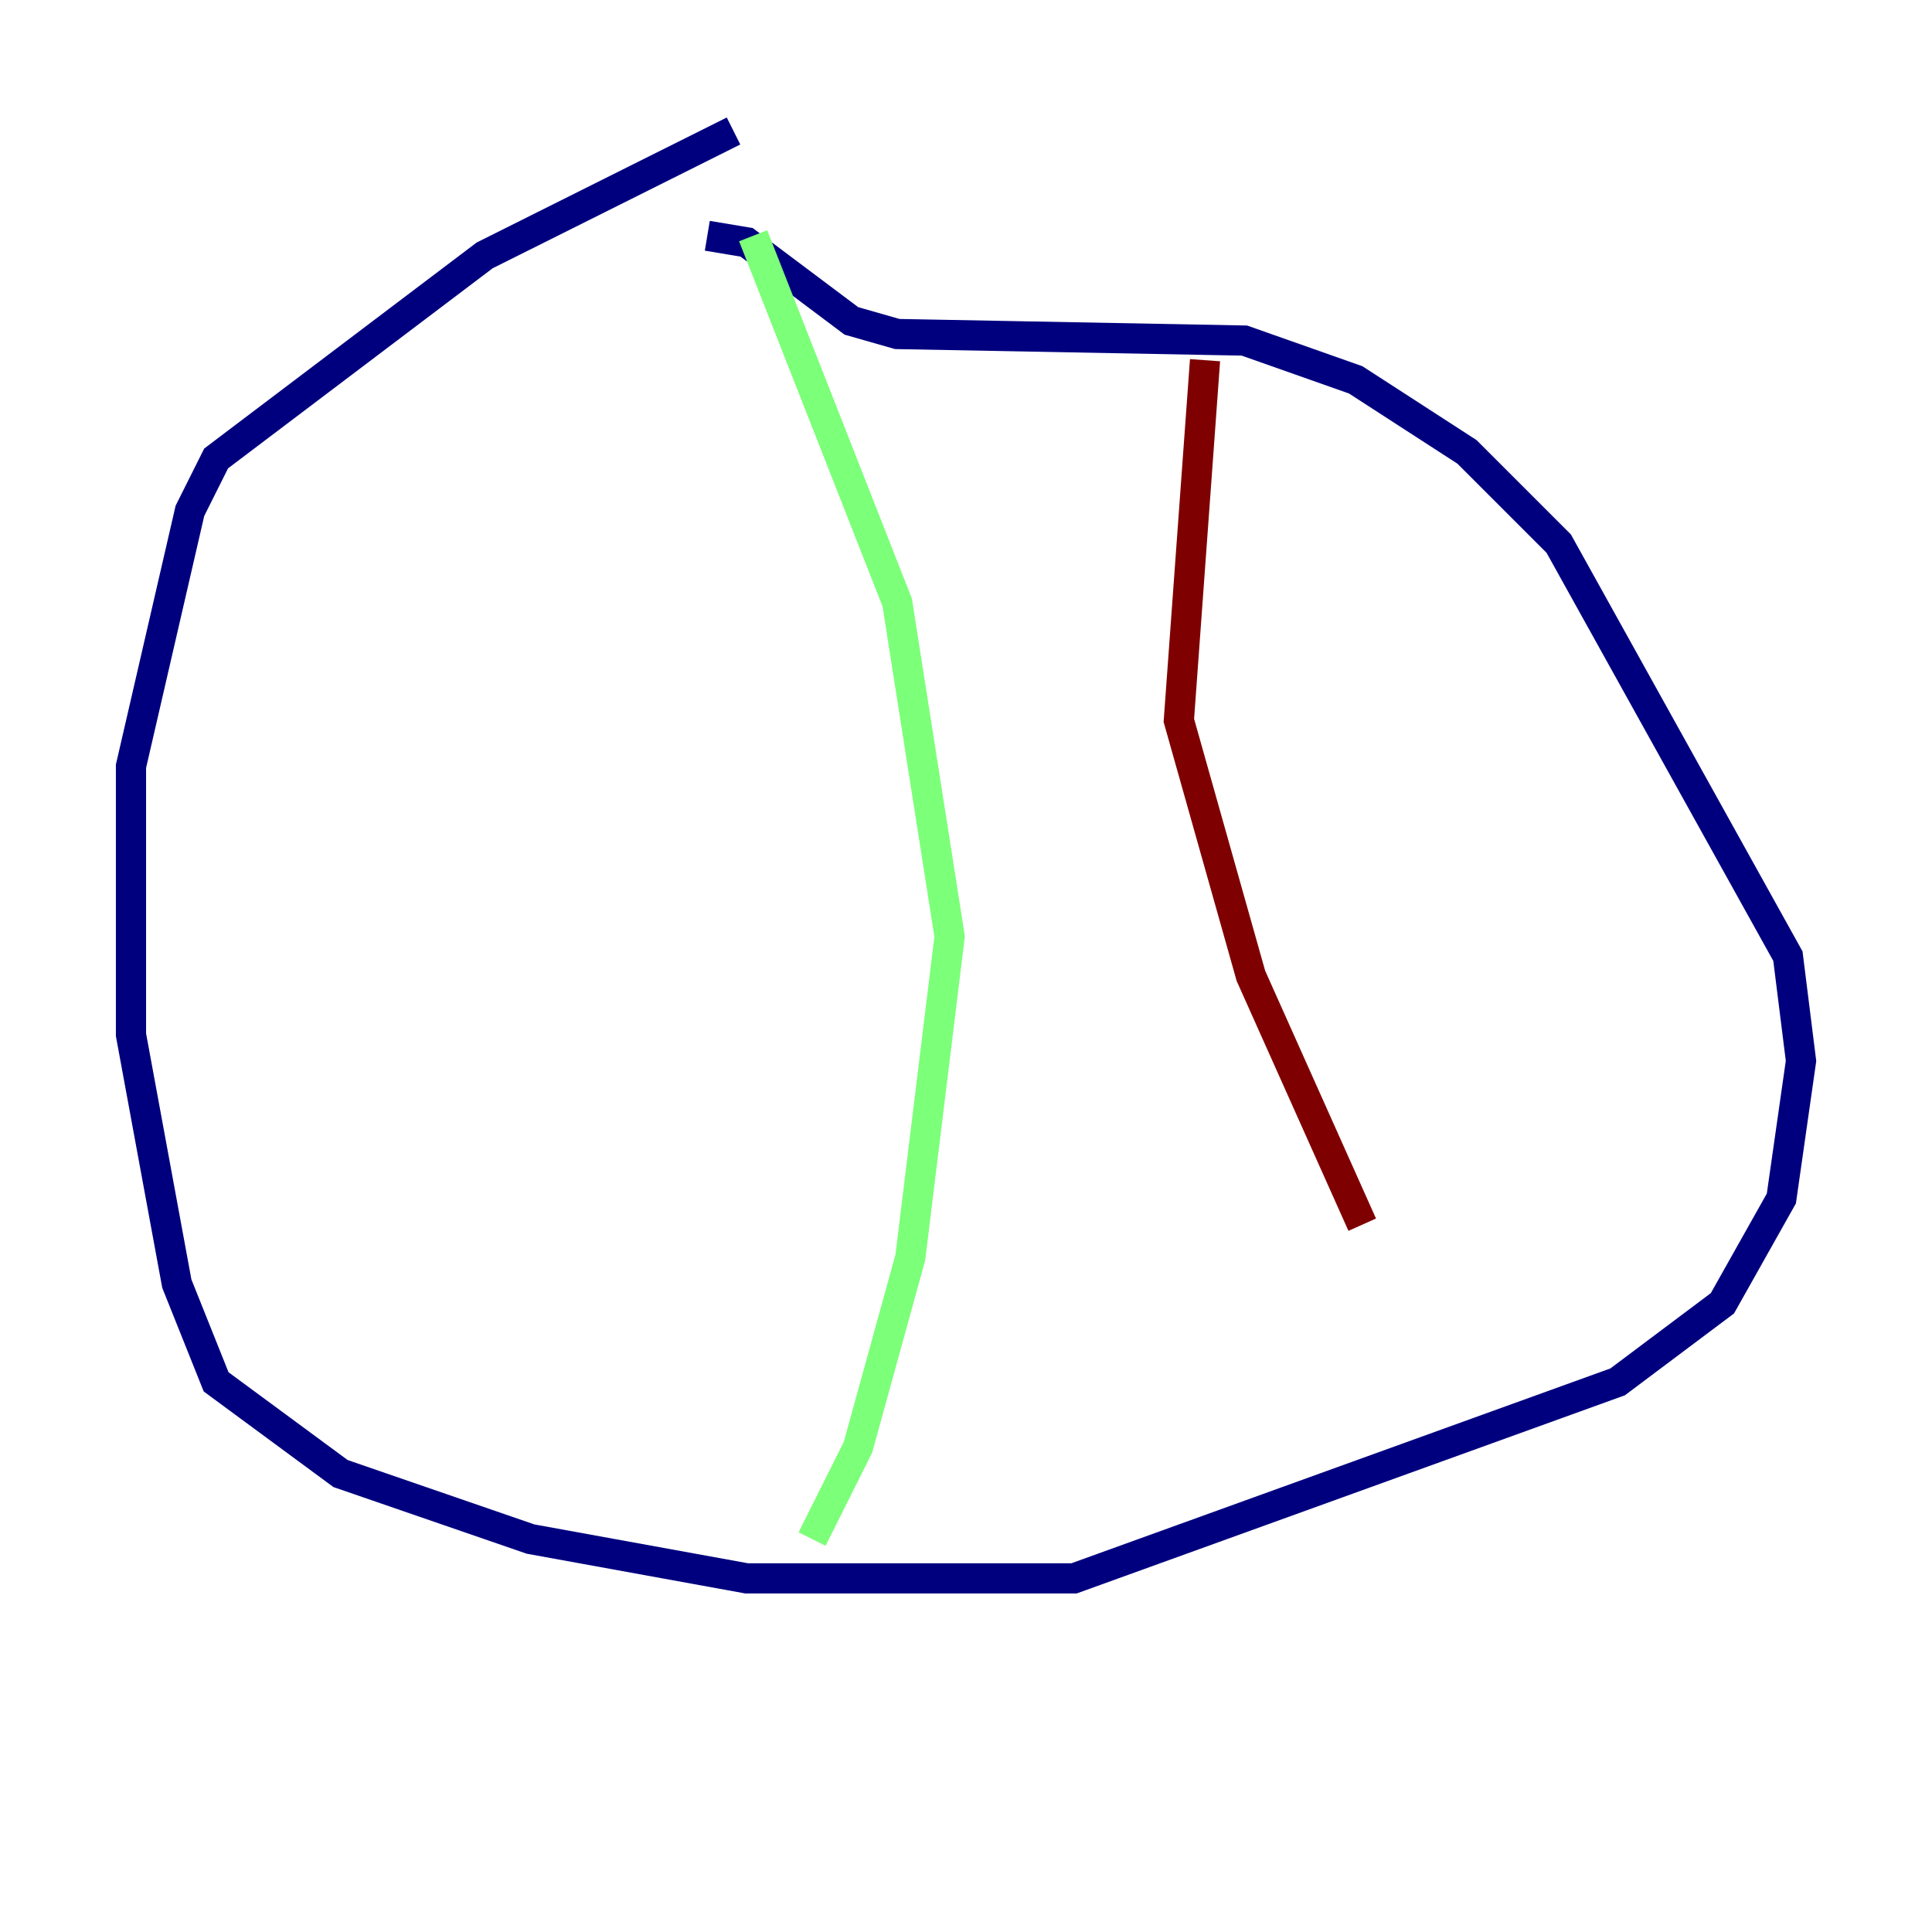 <?xml version="1.0" encoding="utf-8" ?>
<svg baseProfile="tiny" height="128" version="1.2" viewBox="0,0,128,128" width="128" xmlns="http://www.w3.org/2000/svg" xmlns:ev="http://www.w3.org/2001/xml-events" xmlns:xlink="http://www.w3.org/1999/xlink"><defs /><polyline fill="none" points="48.597,8.678 32.108,16.922 14.319,30.373 12.583,33.844 8.678,50.766 8.678,68.556 11.715,85.044 14.319,91.552 22.563,97.627 35.146,101.966 49.464,104.57 71.159,104.57 107.173,91.552 114.115,86.346 118.02,79.403 119.322,70.291 118.454,63.349 103.268,36.014 97.193,29.939 89.817,25.166 82.441,22.563 59.444,22.129 56.407,21.261 49.464,16.054 46.861,15.62" stroke="#00007f" stroke-width="2" /><polyline fill="none" points="49.898,15.62 59.444,39.919 62.915,62.047 60.312,83.308 56.841,95.891 53.803,101.966" stroke="#7cff79" stroke-width="2" /><polyline fill="none" points="79.837,23.864 78.102,47.729 82.875,64.651 90.251,81.139" stroke="#7f0000" stroke-width="2" /></svg>